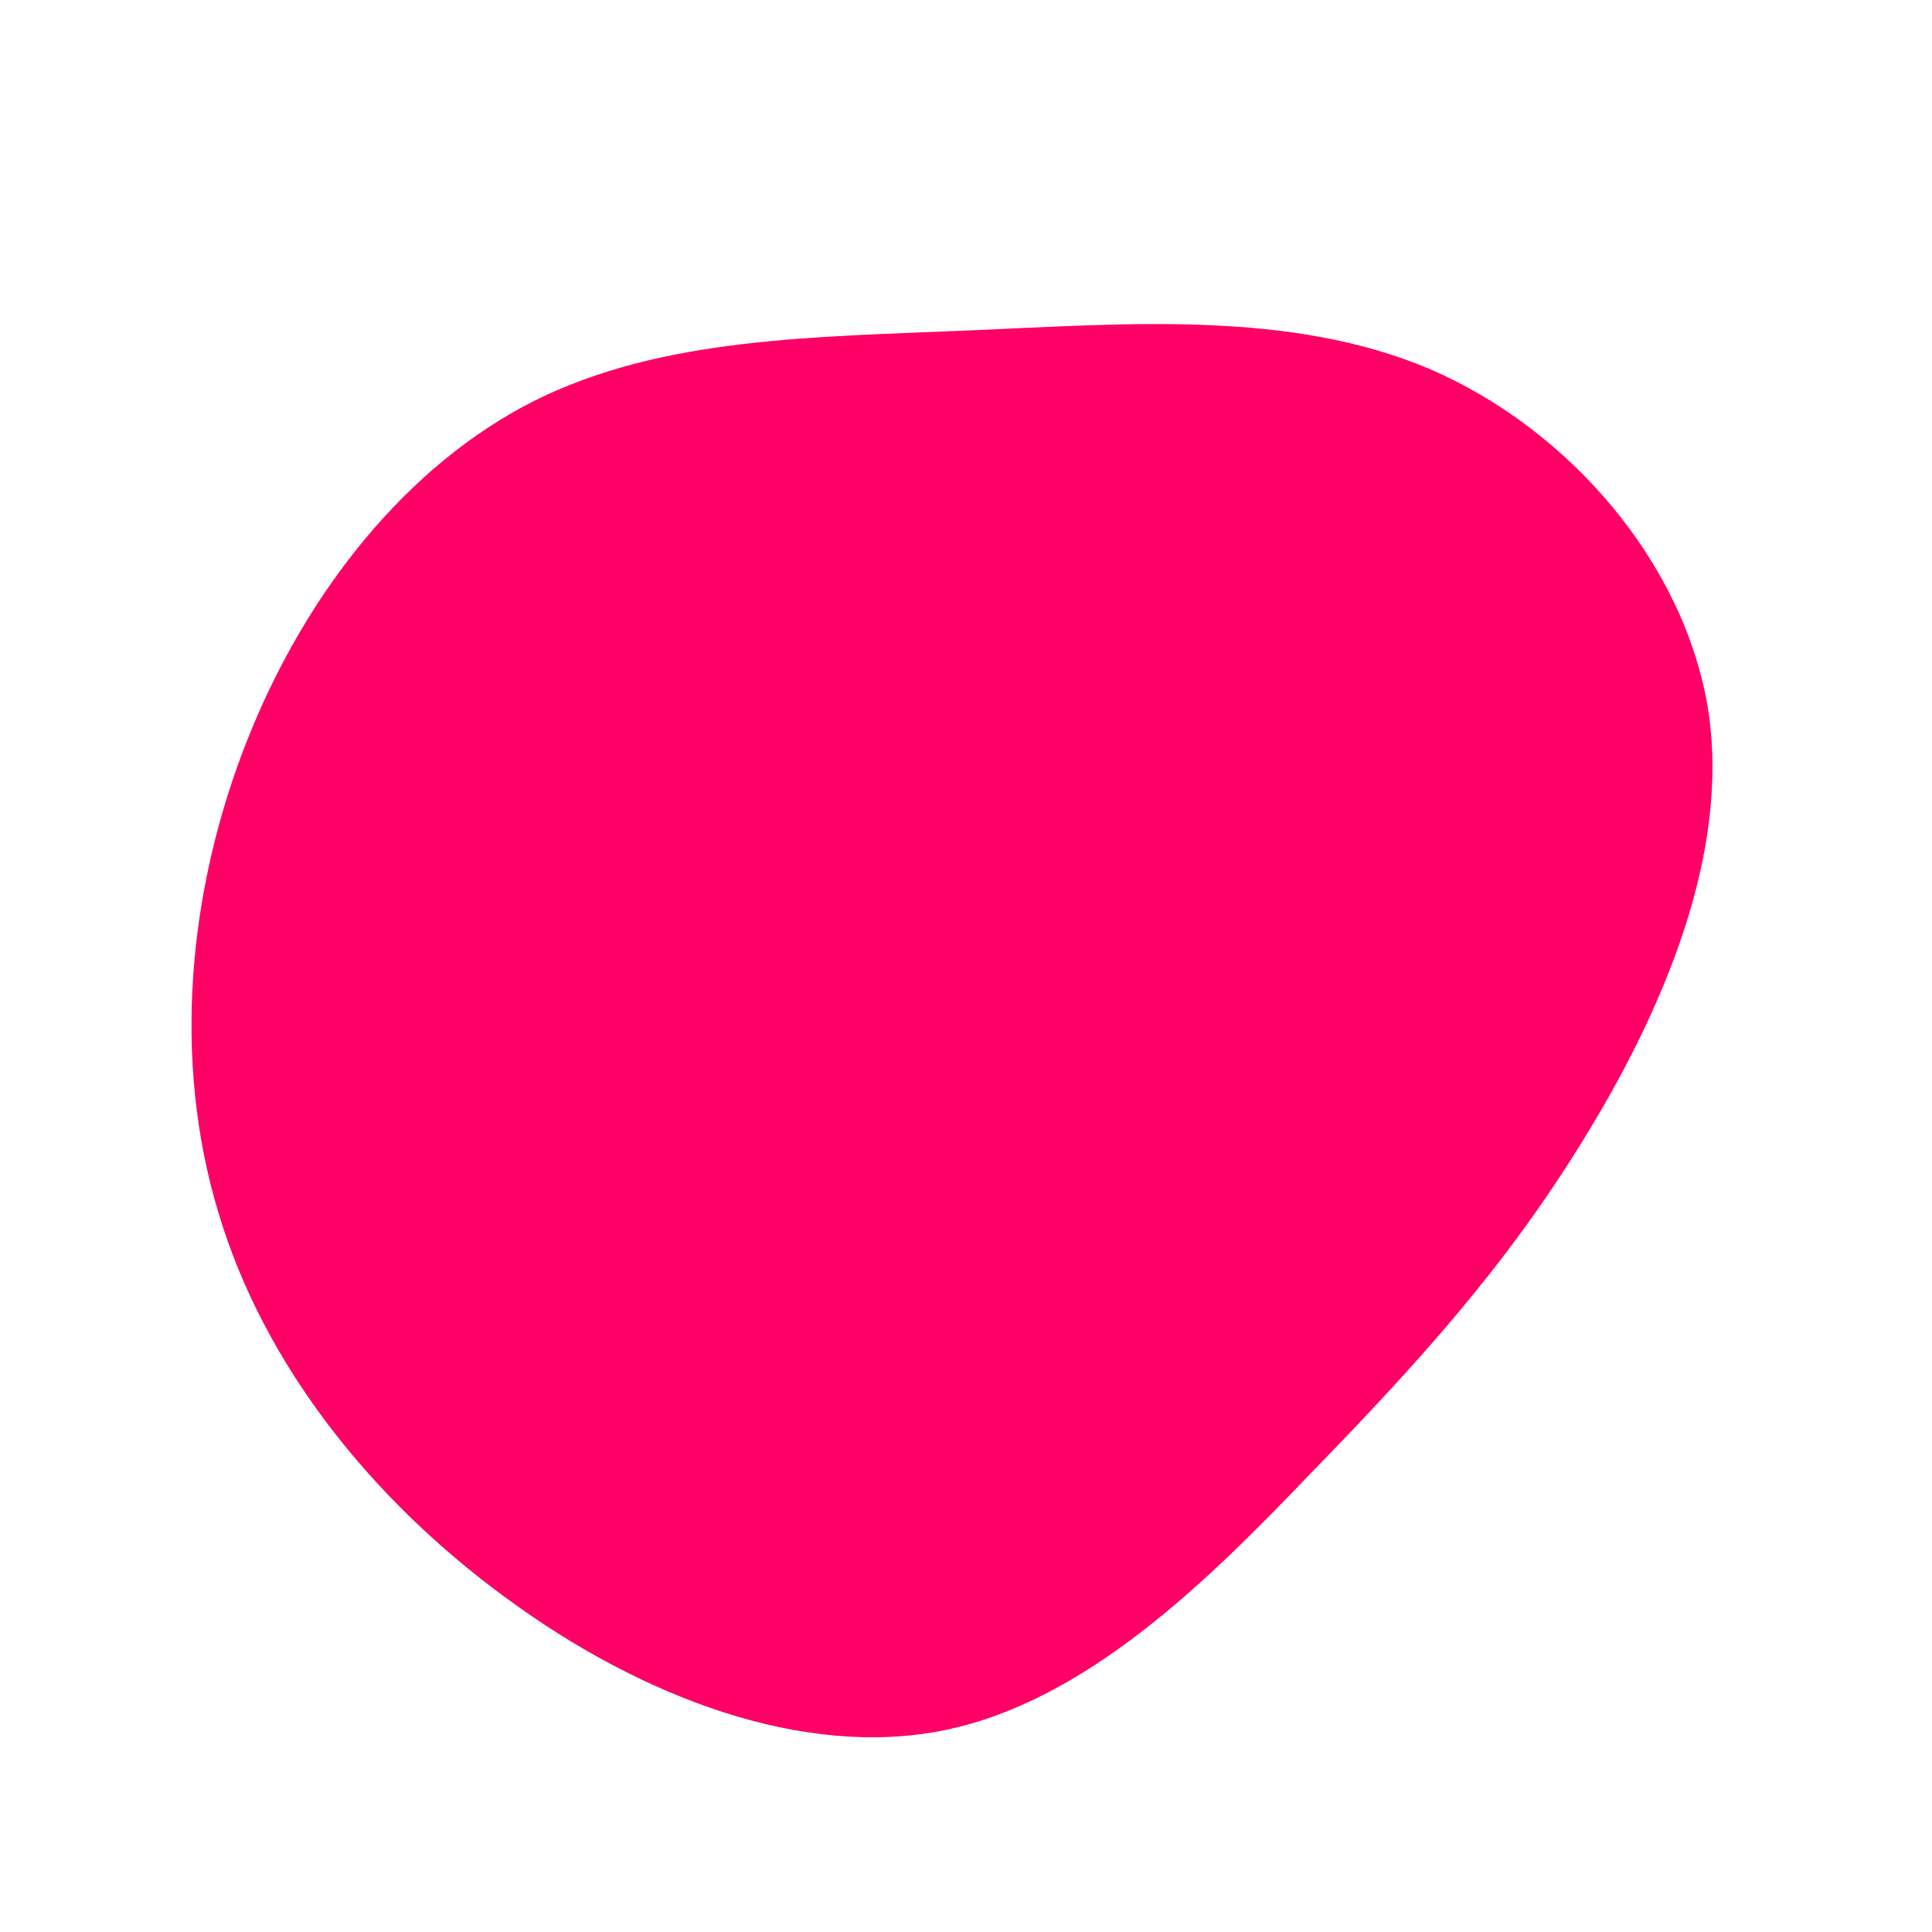 <?xml version="1.0" standalone="no"?>
<svg viewBox="0 0 200 200" xmlns="http://www.w3.org/2000/svg">
  <path fill="#FF0066" d="M48,-61.8C62.4,-55.6,74.3,-41.8,76.8,-26.7C79.2,-11.7,72.1,4.7,63.9,18C55.8,31.2,46.6,41.3,35.7,52.5C24.9,63.8,12.4,76.1,-2.2,79.1C-16.8,82.1,-33.6,75.7,-47.5,65.5C-61.5,55.3,-72.7,41.3,-77.4,25.5C-82.2,9.6,-80.5,-8,-74.4,-23.4C-68.3,-38.8,-57.8,-51.9,-44.7,-58.5C-31.5,-65.1,-15.8,-65.1,0.5,-65.8C16.8,-66.5,33.6,-67.9,48,-61.8Z" transform="translate(100 100)" />
</svg>
